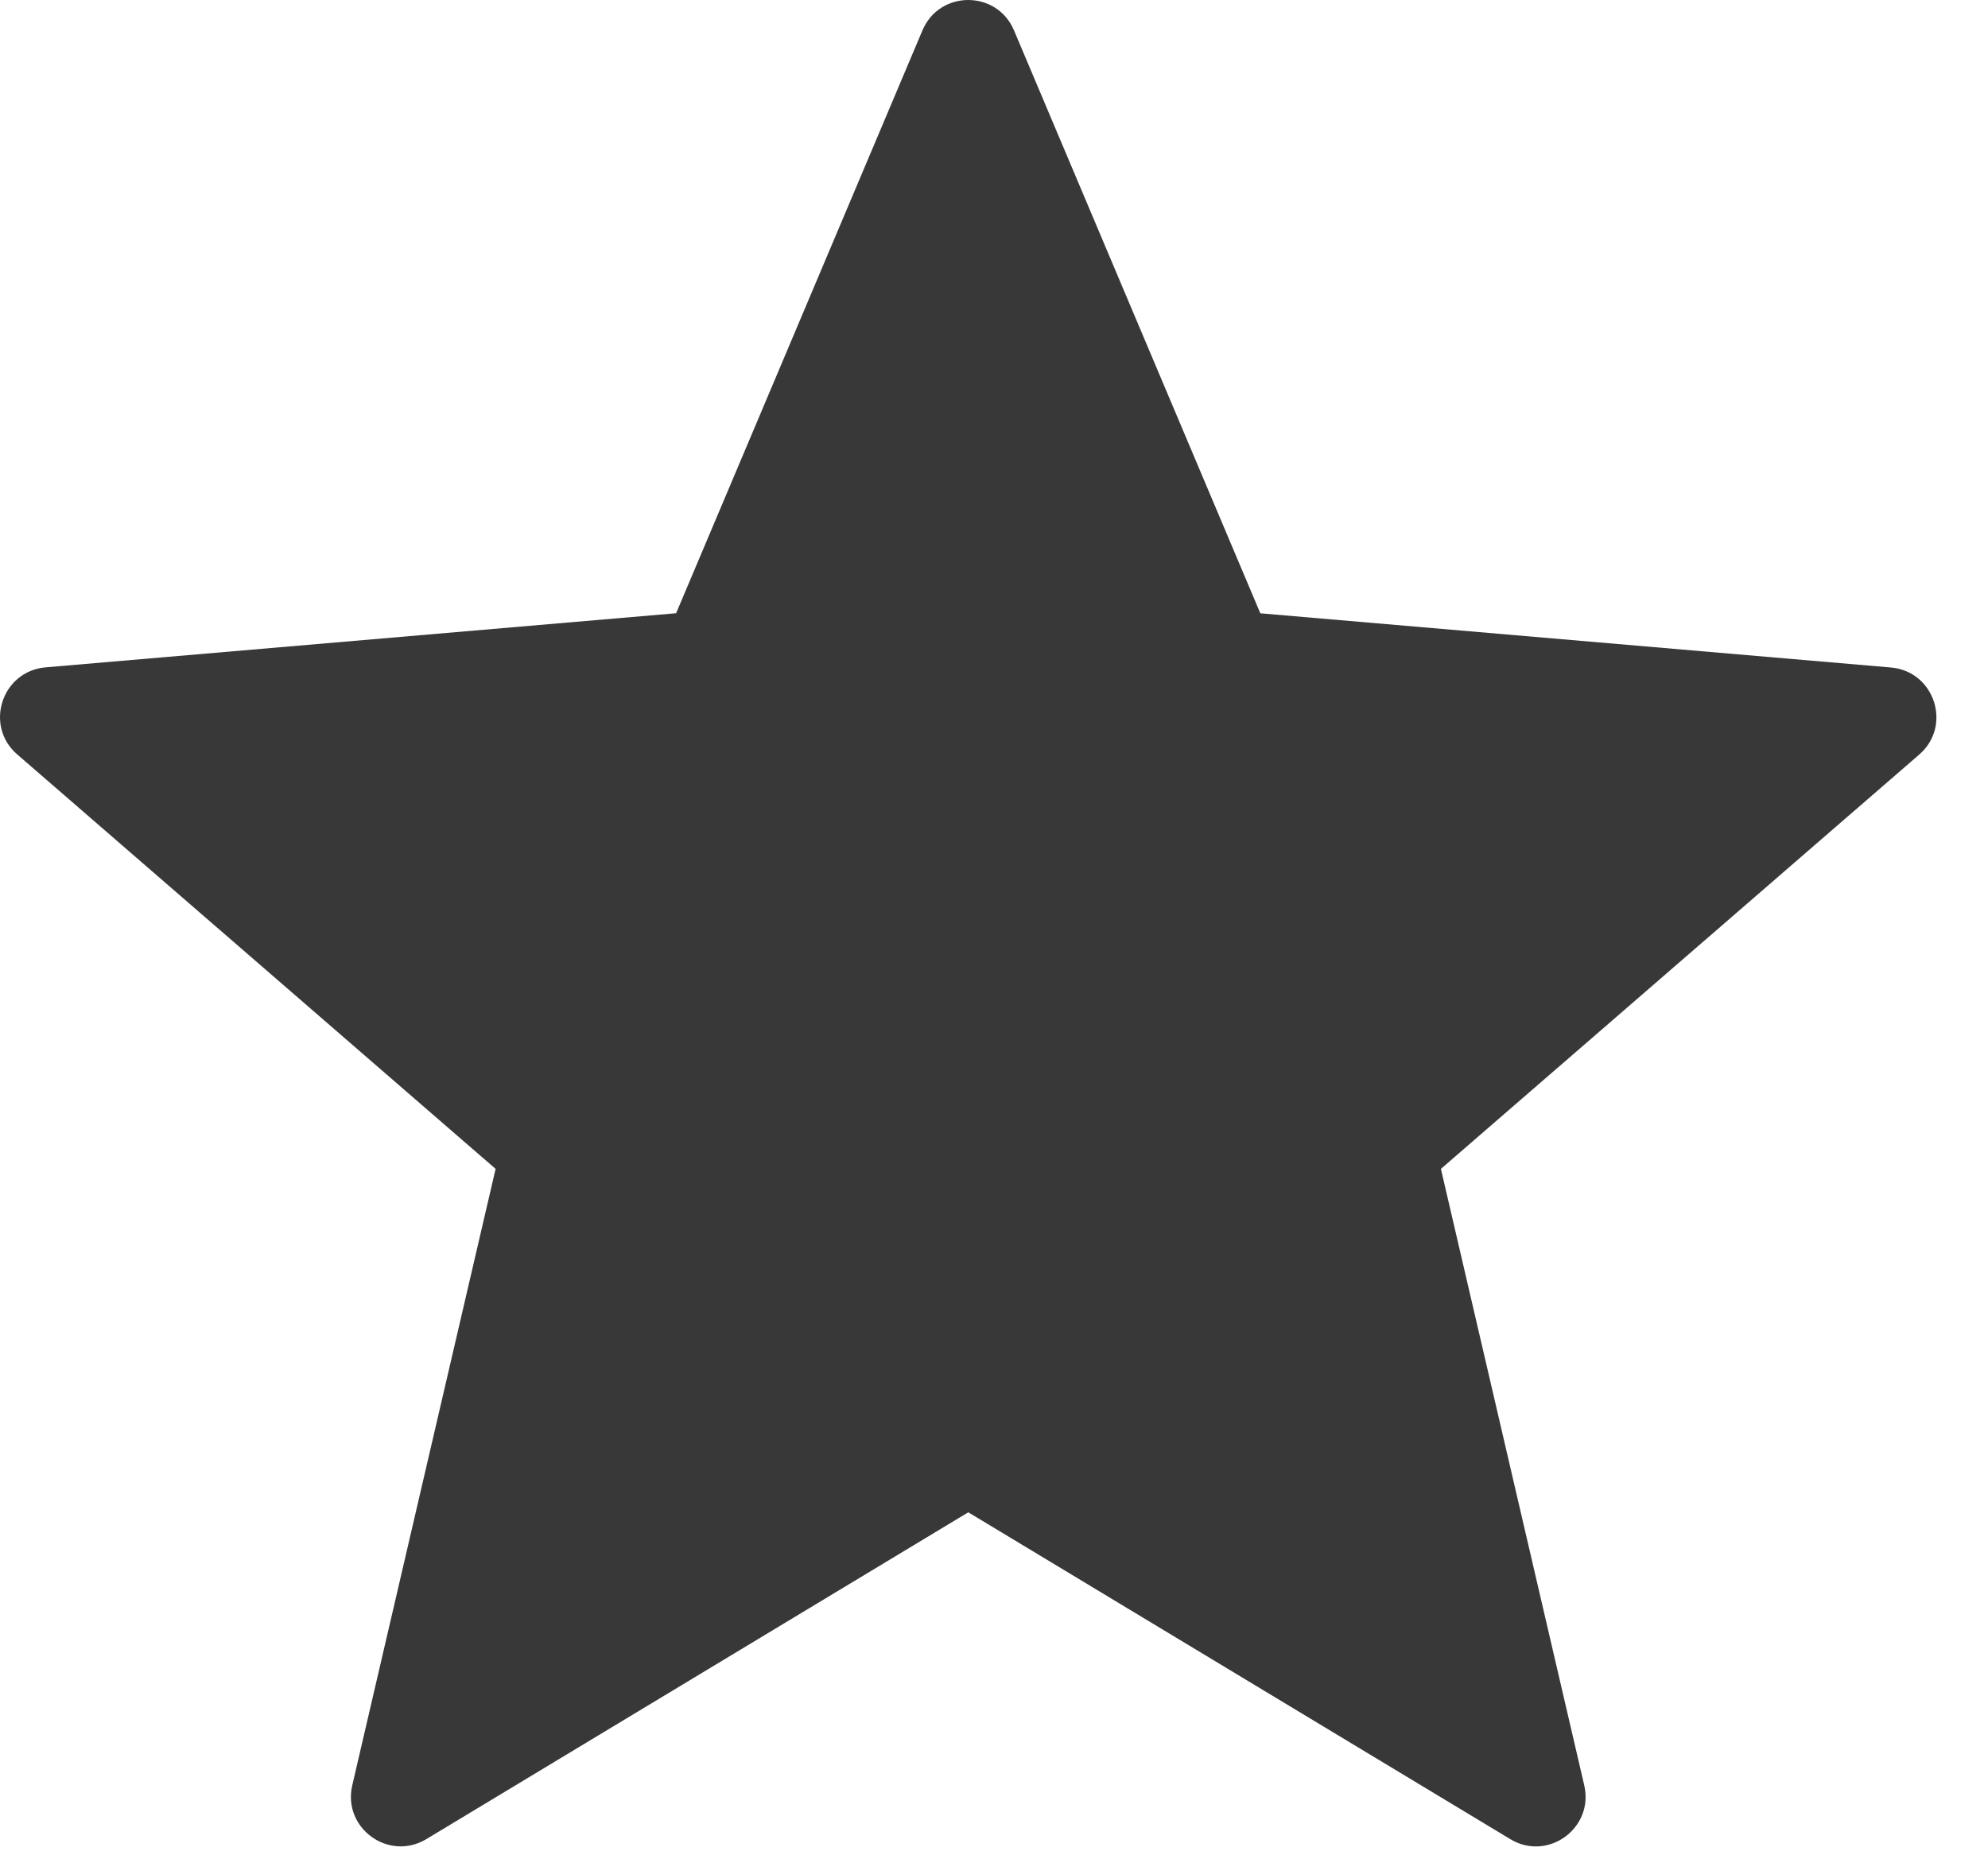 <?xml version="1.0" encoding="UTF-8"?>
<svg width="30px" height="28px" viewBox="0 0 30 28" version="1.1" xmlns="http://www.w3.org/2000/svg" xmlns:xlink="http://www.w3.org/1999/xlink">
    <!-- Generator: Sketch 48.2 (47327) - http://www.bohemiancoding.com/sketch -->
    <title>Shape</title>
    <desc>Created with Sketch.</desc>
    <defs></defs>
    <g id="Graphical-Rating-Likert-Scale-Copy" stroke="none" stroke-width="1" fill="none" fill-rule="evenodd" transform="translate(-1007, -528)">
        <path d="M1022.302,528.459 L1026.019,537.256 L1035.535,538.074 C1036.195,538.131 1036.463,538.955 1035.962,539.388 L1028.744,545.641 L1030.907,554.944 C1031.057,555.591 1030.357,556.1 1029.79,555.756 L1021.612,550.824 L1013.434,555.756 C1012.865,556.098 1012.166,555.59 1012.316,554.944 L1014.479,545.641 L1007.26,539.386 C1006.759,538.953 1007.026,538.13 1007.687,538.072 L1017.203,537.255 L1020.92,528.459 C1021.178,527.847 1022.044,527.847 1022.302,528.459 Z" id="Shape" fill="#383838" fill-rule="nonzero"></path>
    </g>
</svg>